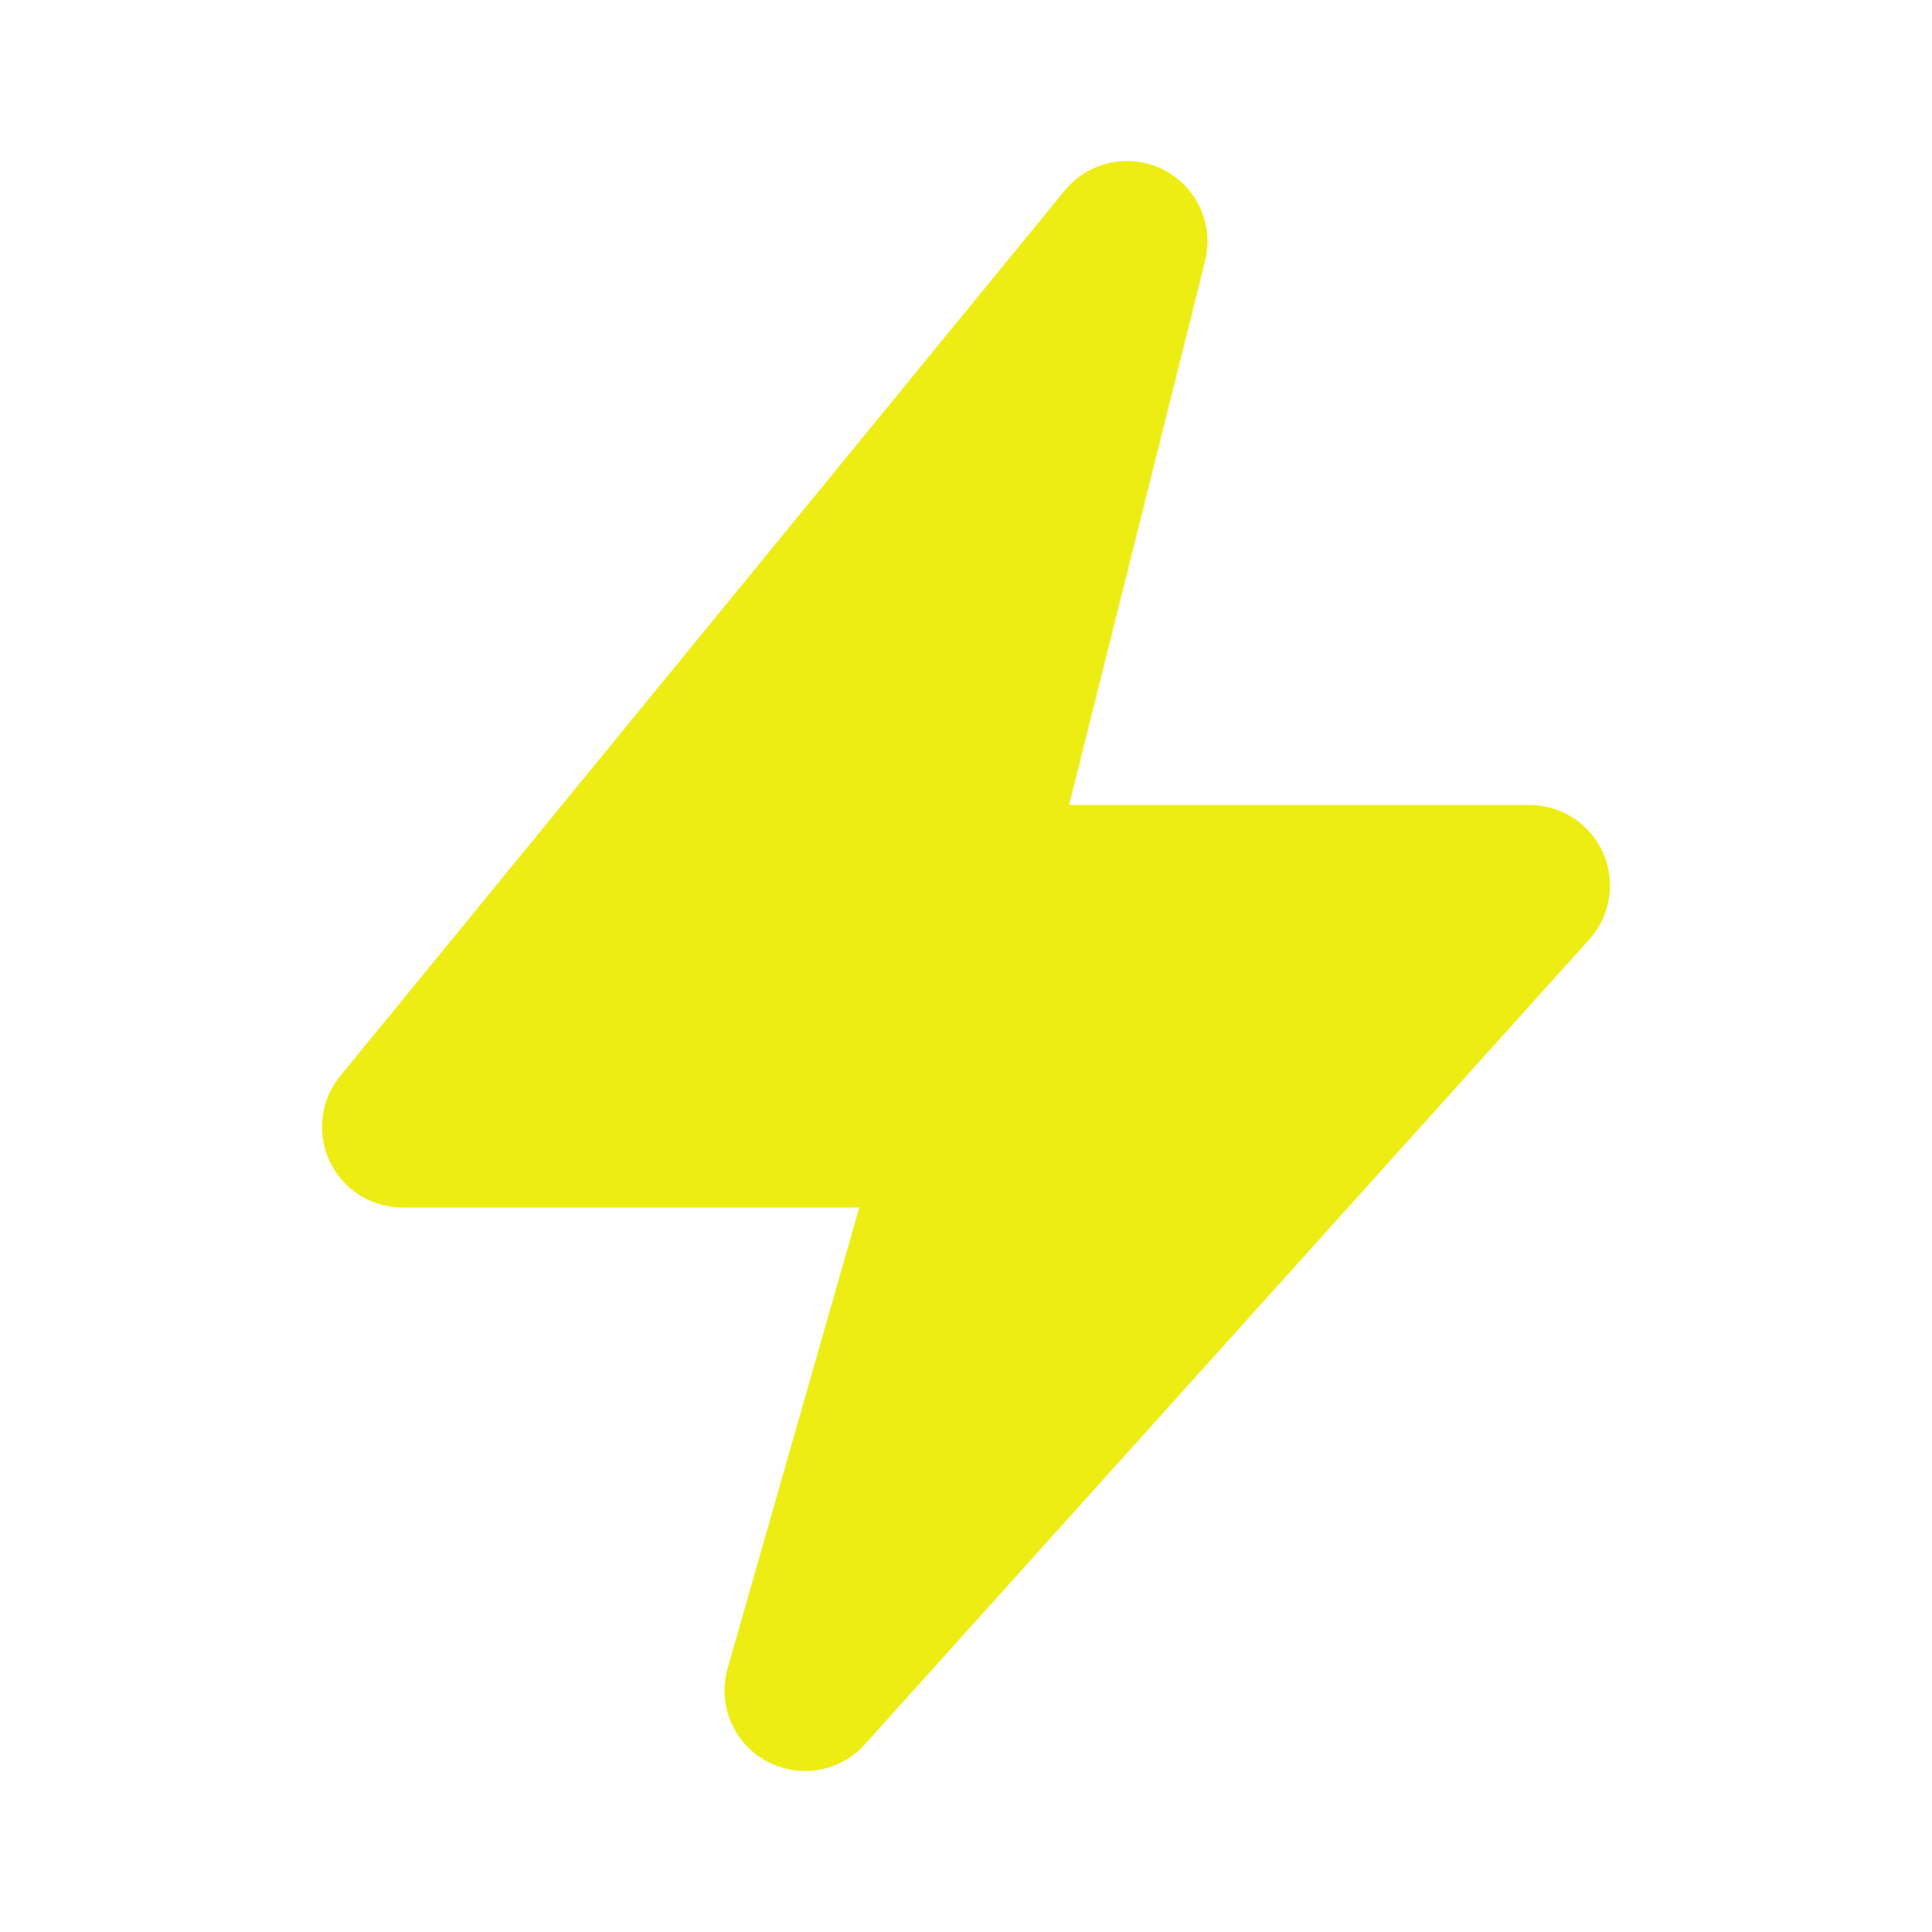 <?xml version="1.0" encoding="utf-8"?>
<!-- Generator: Adobe Illustrator 25.2.1, SVG Export Plug-In . SVG Version: 6.00 Build 0)  -->
<svg version="1.1" id="Layer_1" xmlns="http://www.w3.org/2000/svg" xmlns:xlink="http://www.w3.org/1999/xlink" x="0px" y="0px"
	 viewBox="0 0 24 24" style="enable-background:new 0 0 24 24;" xml:space="preserve">
<style type="text/css">
	.st0{fill:#EDED14;stroke:#EDED14;stroke-width:2;stroke-linecap:round;stroke-linejoin:round;}
</style>
<path class="st0" d="M10,21l2-7H5l9-11l-2,8l7,0L10,21z"/>
</svg>

